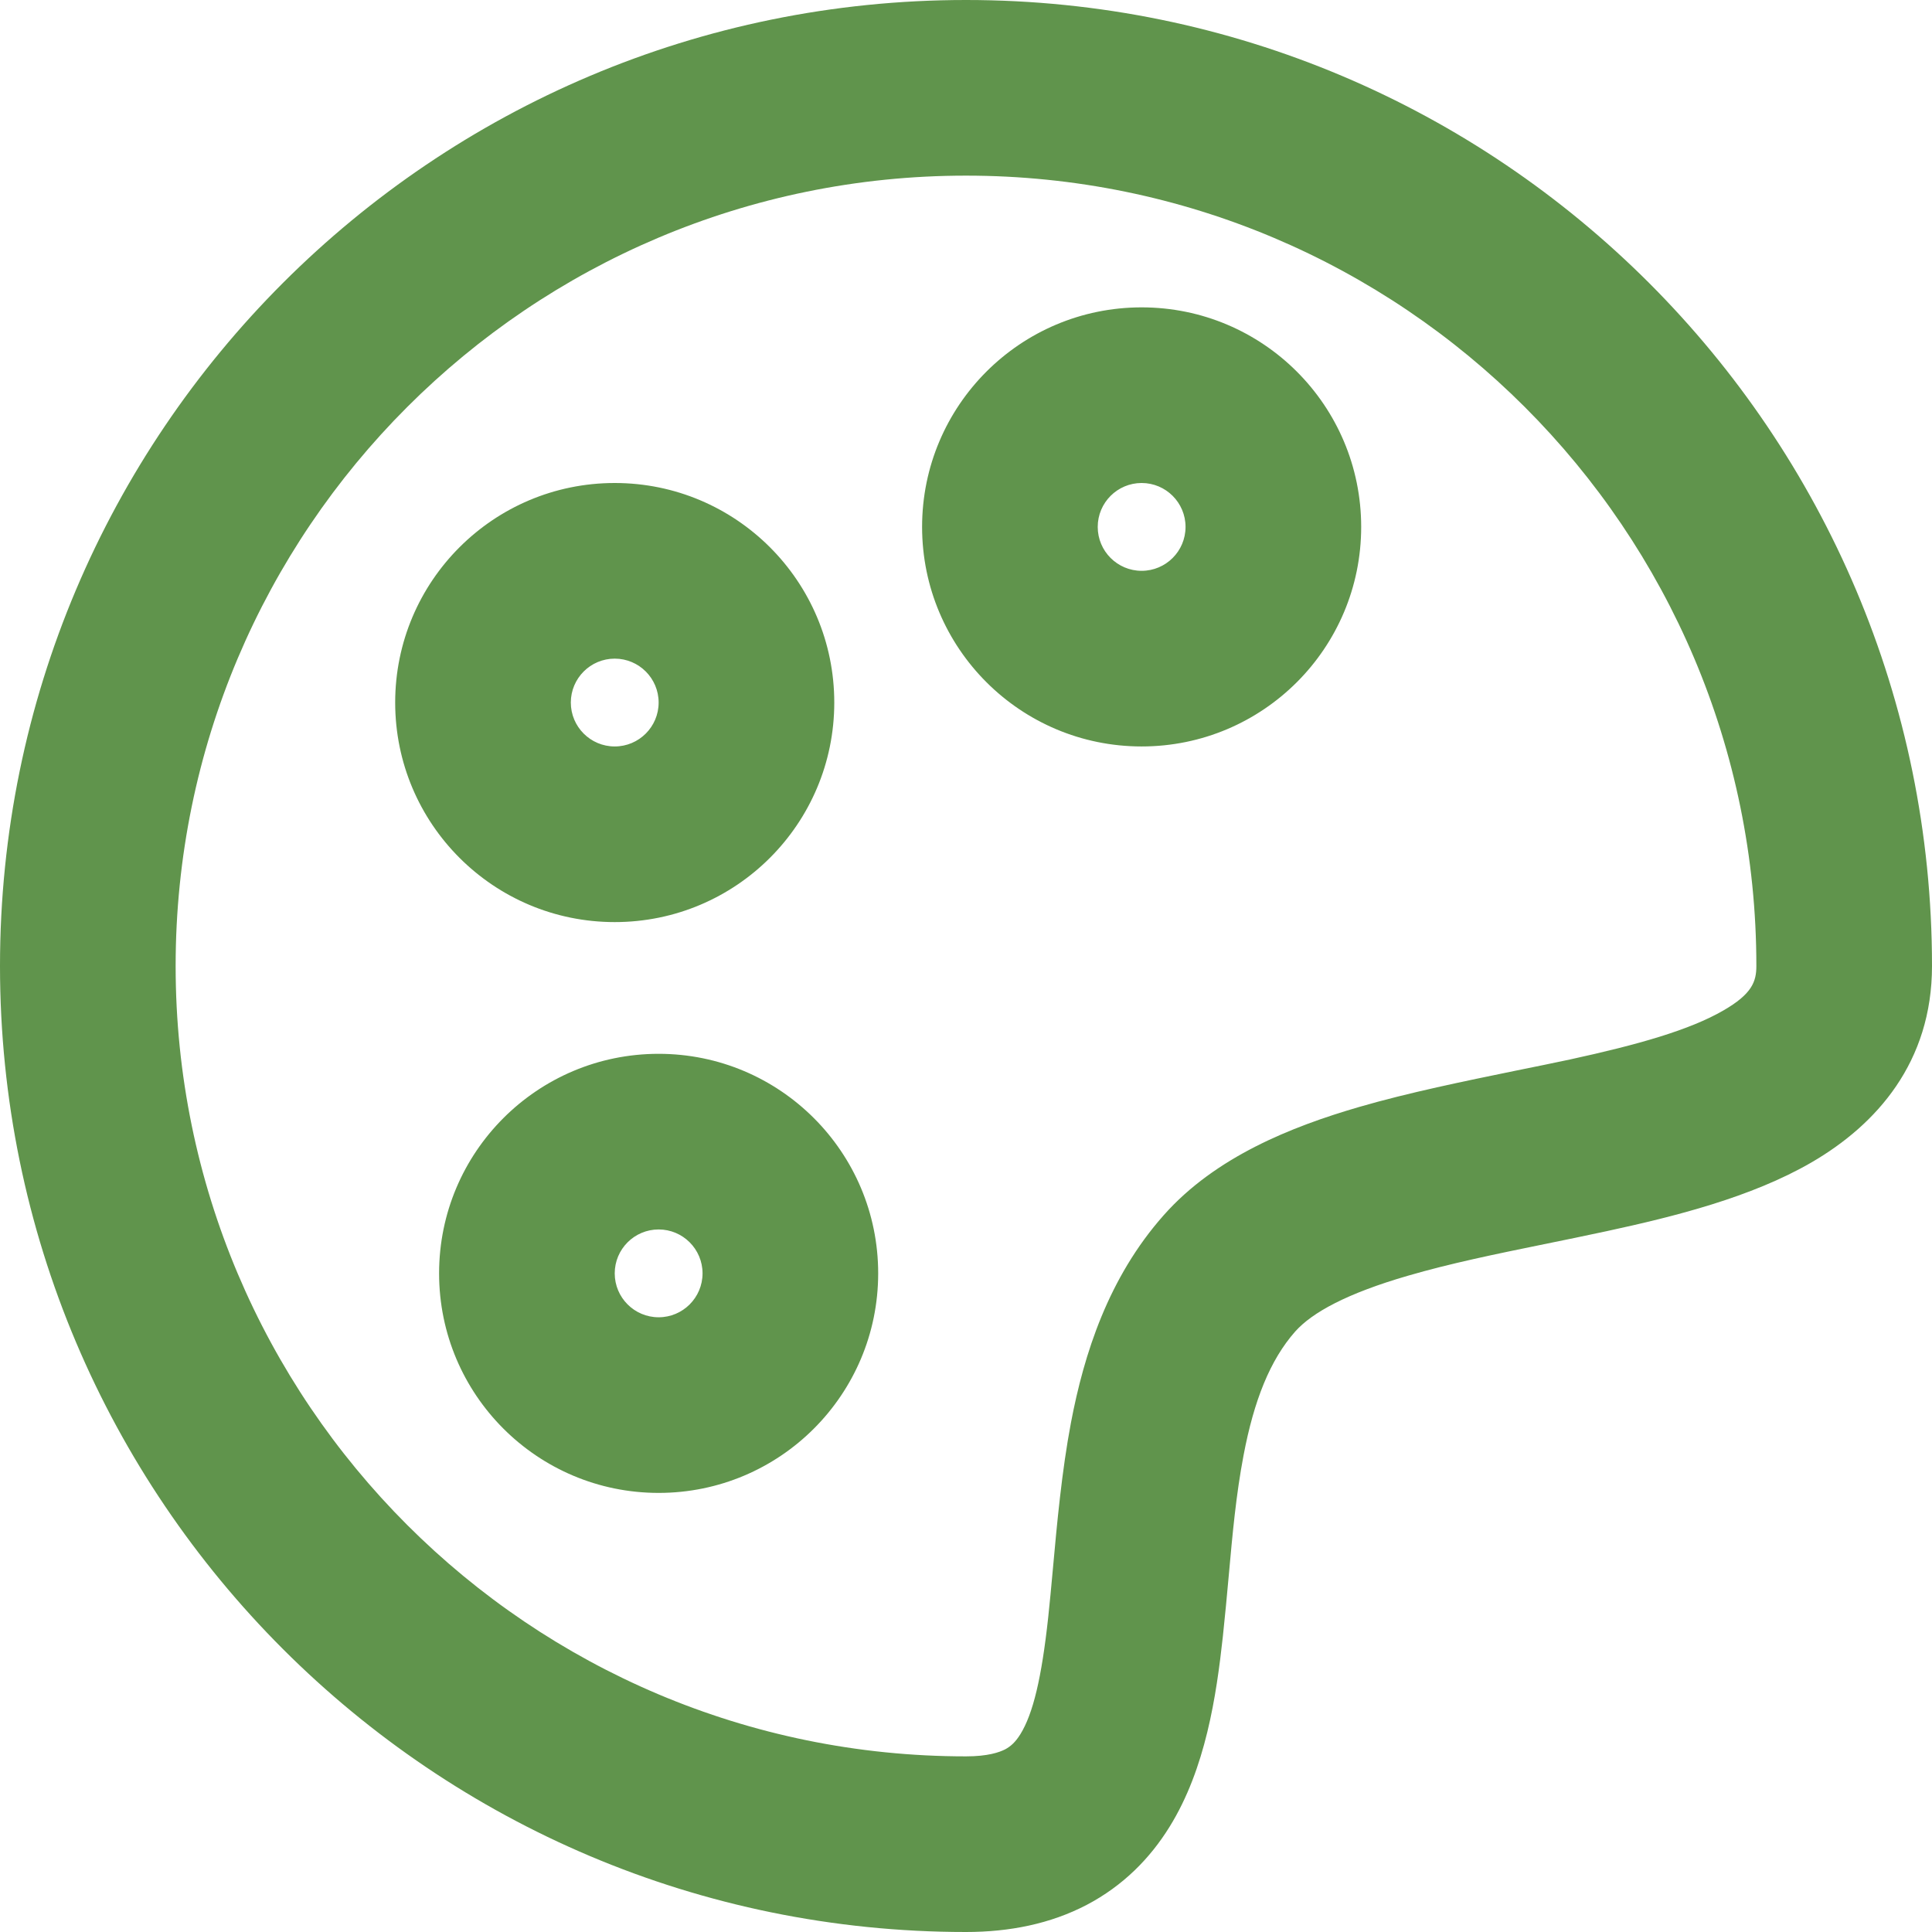 <svg width="22" height="22" viewBox="0 0 22 22" fill="none" xmlns="http://www.w3.org/2000/svg">
<path fill-rule="evenodd" clip-rule="evenodd" d="M0 11C0 4.925 4.925 0 11 0C17.075 0 22 4.925 22 11C22 12.095 21.37 12.806 20.627 13.237C19.942 13.634 19.07 13.852 18.298 14.019C18.052 14.072 17.813 14.121 17.582 14.168C17.029 14.281 16.516 14.386 16.032 14.527C15.339 14.728 14.942 14.945 14.748 15.163L14 14.5L14.748 15.163C14.463 15.486 14.279 15.946 14.16 16.575C14.075 17.023 14.035 17.464 13.992 17.942C13.972 18.163 13.951 18.392 13.925 18.634C13.851 19.31 13.729 20.14 13.318 20.802C13.098 21.158 12.791 21.473 12.373 21.692C11.961 21.907 11.496 22 11 22C4.925 22 0 17.075 0 11ZM11 2C6.029 2 2 6.029 2 11C2 15.971 6.029 20 11 20C11.249 20 11.379 19.954 11.446 19.92C11.506 19.888 11.561 19.841 11.619 19.748C11.764 19.514 11.861 19.107 11.936 18.418C11.954 18.252 11.971 18.067 11.989 17.87C12.036 17.351 12.091 16.75 12.195 16.201C12.344 15.417 12.621 14.548 13.252 13.837C13.84 13.173 14.708 12.829 15.474 12.606C16.041 12.441 16.68 12.311 17.264 12.191C17.477 12.148 17.683 12.106 17.875 12.065C18.657 11.895 19.242 11.728 19.625 11.506C19.951 11.318 20 11.177 20 11C20 6.029 15.971 2 11 2ZM10.5 6C10.5 4.619 11.619 3.5 13 3.5C14.381 3.5 15.5 4.619 15.5 6C15.5 7.381 14.381 8.5 13 8.5C11.619 8.5 10.5 7.381 10.5 6ZM13 5.5C12.724 5.5 12.5 5.724 12.5 6C12.5 6.276 12.724 6.5 13 6.5C13.276 6.5 13.5 6.276 13.5 6C13.5 5.724 13.276 5.5 13 5.5ZM4.5 8C4.5 6.619 5.619 5.5 7 5.5C8.381 5.5 9.5 6.619 9.5 8C9.5 9.381 8.381 10.5 7 10.5C5.619 10.5 4.5 9.381 4.5 8ZM7 7.5C6.724 7.5 6.5 7.724 6.5 8C6.5 8.276 6.724 8.5 7 8.5C7.276 8.5 7.5 8.276 7.5 8C7.5 7.724 7.276 7.5 7 7.5ZM5 14.5C5 13.119 6.119 12 7.5 12C8.881 12 10 13.119 10 14.5C10 15.881 8.881 17 7.5 17C6.119 17 5 15.881 5 14.5ZM7.5 14C7.224 14 7 14.224 7 14.5C7 14.776 7.224 15 7.5 15C7.776 15 8 14.776 8 14.5C8 14.224 7.776 14 7.5 14Z" fill="#60944C"/>
</svg>
